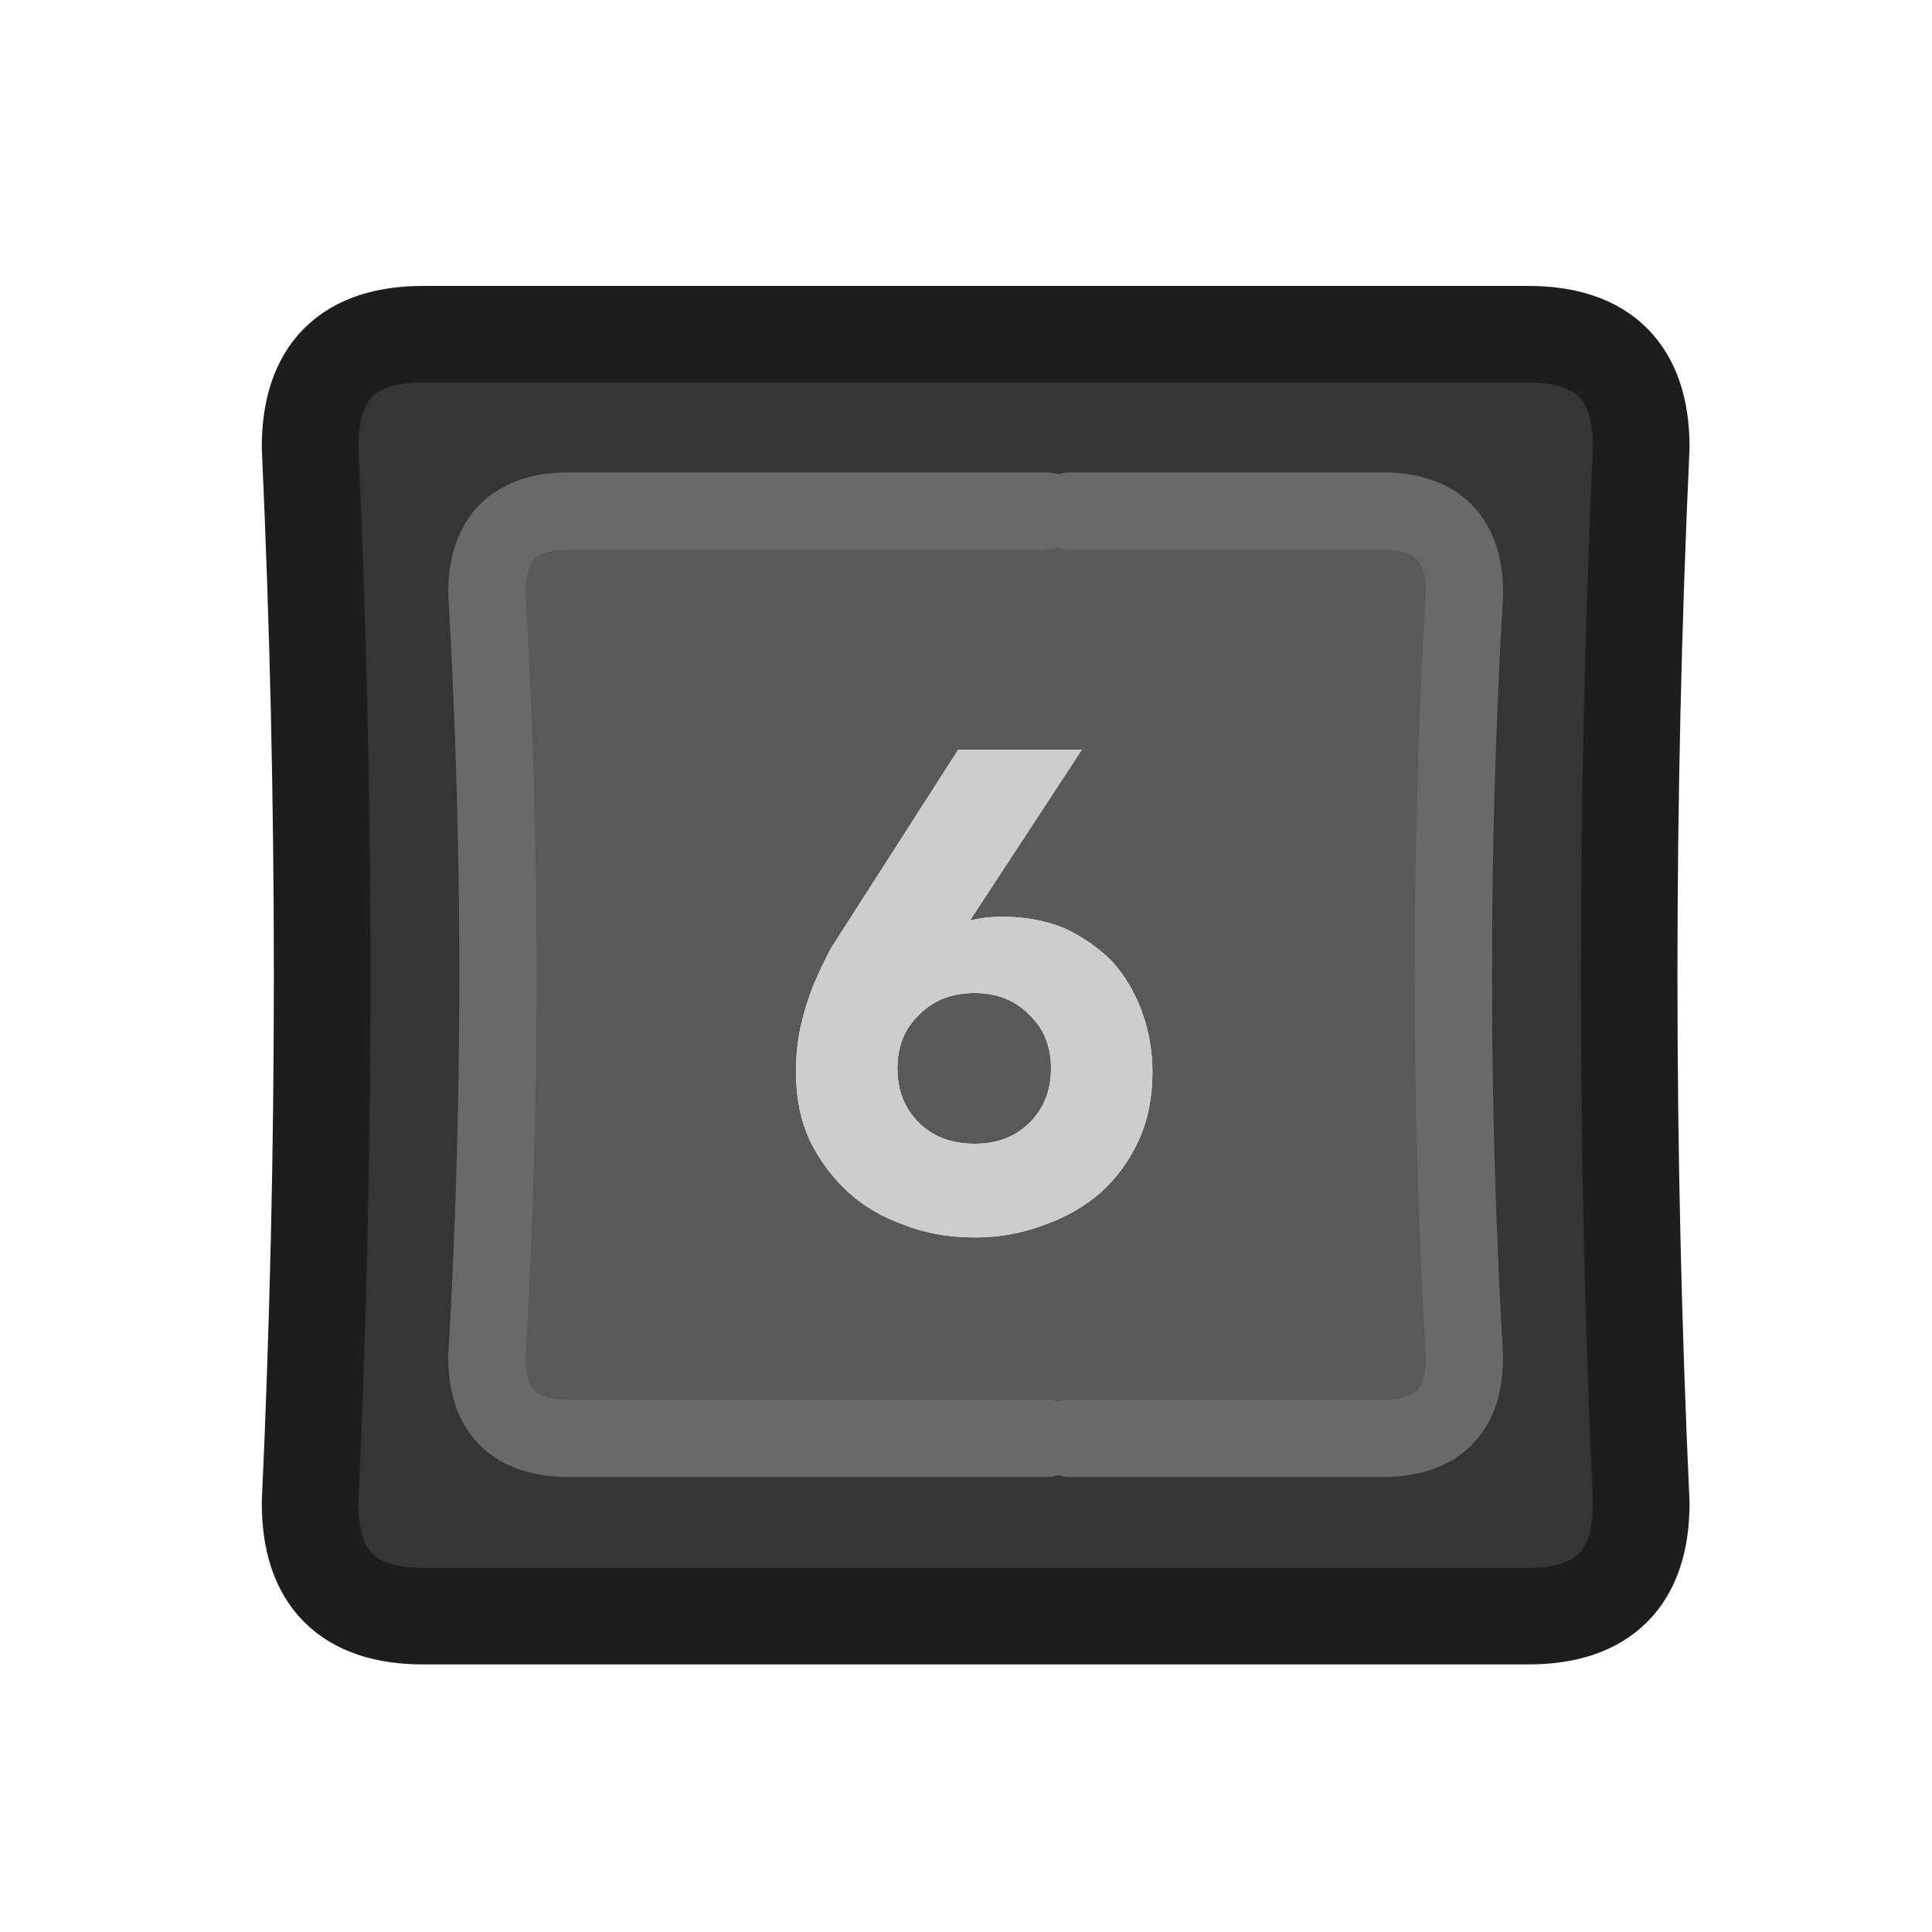 <?xml version="1.0" encoding="UTF-8" standalone="no"?>
<svg
   version="1.1"
   preserveAspectRatio="none"
   x="0px"
   y="0px"
   width="100px"
   height="100px"
   viewBox="0 0 100 100"
   id="svg12500"
   sodipodi:docname="Vector Source0033.svg"
   inkscape:version="1.2.1 (9c6d41e410, 2022-07-14)"
   xmlns:inkscape="http://www.inkscape.org/namespaces/inkscape"
   xmlns:sodipodi="http://sodipodi.sourceforge.net/DTD/sodipodi-0.dtd"
   xmlns:xlink="http://www.w3.org/1999/xlink"
   xmlns="http://www.w3.org/2000/svg"
   xmlns:svg="http://www.w3.org/2000/svg">
  <sodipodi:namedview
     id="namedview12502"
     pagecolor="#ffffff"
     bordercolor="#000000"
     borderopacity="0.25"
     inkscape:showpageshadow="2"
     inkscape:pageopacity="0.0"
     inkscape:pagecheckerboard="0"
     inkscape:deskcolor="#d1d1d1"
     showgrid="false"
     inkscape:zoom="10.27"
     inkscape:cx="42.55112"
     inkscape:cy="50"
     inkscape:window-width="2400"
     inkscape:window-height="1261"
     inkscape:window-x="5591"
     inkscape:window-y="431"
     inkscape:window-maximized="1"
     inkscape:current-layer="svg12500" />
  <defs
     id="defs12482">
    <g
       id="Layer3_0_FILL">
      <path
         fill="#353535"
         stroke="none"
         d=" M 84.95 77.8 Q 83.7 50.5 84.95 23.15 84.95 17.3 79.1 17.3 L 21.9 17.3 Q 16.05 17.3 16.05 23.15 17.3 50.5 16.05 77.8 16.05 83.65 21.9 83.65 L 79.1 83.65 Q 84.95 83.65 84.95 77.8 M 54.15 26.45 L 55.4 26.45 71.55 26.45 Q 75.8 26.45 75.8 30.7 74.65 50.5 75.8 70.25 75.8 74.45 71.55 74.45 L 55.4 74.45 54.15 74.45 29.45 74.45 Q 25.2 74.45 25.2 70.25 26.35 50.5 25.2 30.7 25.2 26.45 29.45 26.45 L 54.15 26.45 Z"
         id="path12464" />
      <path
         fill="#595959"
         stroke="none"
         d=" M 55.4 26.45 L 54.15 26.45 29.45 26.45 Q 25.2 26.45 25.2 30.7 26.35 50.5 25.2 70.25 25.2 74.45 29.45 74.45 L 54.15 74.45 55.4 74.45 71.55 74.45 Q 75.8 74.45 75.8 70.25 74.65 50.5 75.8 30.7 75.8 26.45 71.55 26.45 L 55.4 26.45 M 44.15 47.3 L 49.6 38.8 56 38.8 50.2 47.65 Q 50.6 47.55 51 47.5 51.45 47.45 51.9 47.45 53.65 47.45 55.1 48.05 56.5 48.7 57.55 49.75 58.55 50.85 59.1 52.35 59.65 53.85 59.65 55.5 59.65 57.45 58.95 59 58.25 60.55 57 61.7 55.75 62.8 54.05 63.4 52.35 64.05 50.45 64.05 48.45 64.05 46.8 63.4 45.1 62.8 43.9 61.7 42.65 60.55 41.9 59 41.2 57.45 41.2 55.5 41.2 54.2 41.45 53.1 41.7 52 42.1 51 42.5 50.05 43 49.1 43.55 48.25 44.15 47.3 M 54.4 55.3 Q 54.4 53.6 53.3 52.55 52.2 51.4 50.45 51.4 48.65 51.4 47.55 52.55 46.45 53.6 46.45 55.3 46.45 57 47.55 58.1 48.65 59.2 50.45 59.2 52.2 59.2 53.3 58.1 54.4 57 54.4 55.3 Z"
         id="path12466" />
      <path
         fill="#CDCDCD"
         stroke="none"
         d=" M 49.6 38.8 L 44.15 47.3 Q 43.55 48.25 43 49.1 42.5 50.05 42.1 51 41.7 52 41.45 53.1 41.2 54.2 41.2 55.5 41.2 57.45 41.9 59 42.65 60.55 43.9 61.7 45.1 62.8 46.8 63.4 48.45 64.05 50.45 64.05 52.35 64.05 54.05 63.4 55.75 62.8 57 61.7 58.25 60.55 58.95 59 59.65 57.45 59.65 55.5 59.65 53.85 59.1 52.35 58.55 50.85 57.55 49.75 56.5 48.7 55.1 48.05 53.65 47.45 51.9 47.45 51.45 47.45 51 47.5 50.6 47.55 50.2 47.65 L 56 38.8 49.6 38.8 M 53.3 52.55 Q 54.4 53.6 54.4 55.3 54.4 57 53.3 58.1 52.2 59.2 50.45 59.2 48.65 59.2 47.55 58.1 46.45 57 46.45 55.3 46.45 53.6 47.55 52.55 48.65 51.4 50.45 51.4 52.2 51.4 53.3 52.55 Z"
         id="path12468" />
    </g>
    <g
       id="Layer2_0_FILL">
      <path
         fill="#D7D7D7"
         stroke="none"
         d=" M 84.95 77.8 Q 83.7 50.5 84.95 23.15 84.95 17.3 79.1 17.3 L 21.9 17.3 Q 16.05 17.3 16.05 23.15 17.3 50.5 16.05 77.8 16.05 83.65 21.9 83.65 L 79.1 83.65 Q 84.95 83.65 84.95 77.8 M 54.15 26.45 L 55.4 26.45 71.55 26.45 Q 75.8 26.45 75.8 30.7 74.65 50.5 75.8 70.25 75.8 74.45 71.55 74.45 L 55.4 74.45 54.15 74.45 29.45 74.45 Q 25.2 74.45 25.2 70.25 26.35 50.5 25.2 30.7 25.2 26.45 29.45 26.45 L 54.15 26.45 Z"
         id="path12471" />
      <path
         fill="#F5F5F5"
         stroke="none"
         d=" M 55.4 26.45 L 54.15 26.45 29.45 26.45 Q 25.2 26.45 25.2 30.7 26.35 50.5 25.2 70.25 25.2 74.45 29.45 74.45 L 54.15 74.45 55.4 74.45 71.55 74.45 Q 75.8 74.45 75.8 70.25 74.65 50.5 75.8 30.7 75.8 26.45 71.55 26.45 L 55.4 26.45 M 44.15 47.3 L 49.6 38.8 56 38.8 50.2 47.65 Q 50.6 47.55 51 47.5 51.45 47.45 51.9 47.45 53.65 47.45 55.1 48.05 56.5 48.7 57.55 49.75 58.55 50.85 59.1 52.35 59.65 53.85 59.65 55.5 59.65 57.45 58.95 59 58.25 60.55 57 61.7 55.75 62.8 54.05 63.4 52.35 64.05 50.45 64.05 48.45 64.05 46.8 63.4 45.1 62.8 43.9 61.7 42.65 60.55 41.9 59 41.2 57.45 41.2 55.5 41.2 54.2 41.45 53.1 41.7 52 42.1 51 42.5 50.05 43 49.1 43.55 48.25 44.15 47.3 M 54.4 55.3 Q 54.4 53.6 53.3 52.55 52.2 51.4 50.45 51.4 48.65 51.4 47.55 52.55 46.45 53.6 46.45 55.3 46.45 57 47.55 58.1 48.65 59.2 50.45 59.2 52.2 59.2 53.3 58.1 54.4 57 54.4 55.3 Z"
         id="path12473" />
      <path
         fill="#404040"
         stroke="none"
         d=" M 49.6 38.8 L 44.15 47.3 Q 43.55 48.25 43 49.1 42.5 50.05 42.1 51 41.7 52 41.45 53.1 41.2 54.2 41.2 55.5 41.2 57.45 41.9 59 42.65 60.55 43.9 61.7 45.1 62.8 46.8 63.4 48.45 64.05 50.45 64.05 52.35 64.05 54.05 63.4 55.75 62.8 57 61.7 58.25 60.55 58.95 59 59.65 57.45 59.65 55.5 59.65 53.85 59.1 52.35 58.55 50.85 57.55 49.75 56.5 48.7 55.1 48.05 53.65 47.45 51.9 47.45 51.45 47.45 51 47.5 50.6 47.55 50.2 47.65 L 56 38.8 49.6 38.8 M 53.3 52.55 Q 54.4 53.6 54.4 55.3 54.4 57 53.3 58.1 52.2 59.2 50.45 59.2 48.65 59.2 47.55 58.1 46.45 57 46.45 55.3 46.45 53.6 47.55 52.55 48.65 51.4 50.45 51.4 52.2 51.4 53.3 52.55 Z"
         id="path12475" />
    </g>
    <path
       id="Layer3_0_1_STROKES"
       stroke="#1D1D1D"
       stroke-width="5"
       stroke-linejoin="round"
       stroke-linecap="round"
       fill="none"
       d=" M 84.95 23.15 Q 83.7 50.5 84.95 77.8 84.95 83.65 79.1 83.65 L 21.9 83.65 Q 16.05 83.65 16.05 77.8 17.3 50.5 16.05 23.15 16.05 17.3 21.9 17.3 L 79.1 17.3 Q 84.95 17.3 84.95 23.15 Z" />
    <path
       id="Layer3_0_2_STROKES"
       stroke="#696969"
       stroke-width="4"
       stroke-linejoin="round"
       stroke-linecap="round"
       fill="none"
       d=" M 54.15 26.45 L 29.45 26.45 Q 25.2 26.45 25.2 30.7 26.35 50.5 25.2 70.25 25.2 74.45 29.45 74.45 L 54.15 74.45 M 55.4 74.45 L 71.55 74.45 Q 75.8 74.45 75.8 70.25 74.65 50.5 75.8 30.7 75.8 26.45 71.55 26.45 L 55.4 26.45" />
    <path
       id="Layer2_0_1_STROKES"
       stroke="#404040"
       stroke-width="5"
       stroke-linejoin="round"
       stroke-linecap="round"
       fill="none"
       d=" M 84.95 23.15 Q 83.7 50.5 84.95 77.8 84.95 83.65 79.1 83.65 L 21.9 83.65 Q 16.05 83.65 16.05 77.8 17.3 50.5 16.05 23.15 16.05 17.3 21.9 17.3 L 79.1 17.3 Q 84.95 17.3 84.95 23.15 Z" />
    <path
       id="Layer2_0_2_STROKES"
       stroke="#FFFFFF"
       stroke-width="4"
       stroke-linejoin="round"
       stroke-linecap="round"
       fill="none"
       d=" M 54.15 26.45 L 29.45 26.45 Q 25.2 26.45 25.2 30.7 26.35 50.5 25.2 70.25 25.2 74.45 29.45 74.45 L 54.15 74.45 M 55.4 74.45 L 71.55 74.45 Q 75.8 74.45 75.8 70.25 74.65 50.5 75.8 30.7 75.8 26.45 71.55 26.45 L 55.4 26.45" />
  </defs>
  <g
     transform="matrix( 1, 0, 0, 1, 0,0) "
     id="g12490">
    <use
       xlink:href="#Layer3_0_FILL"
       id="use12484" />
    <use
       xlink:href="#Layer3_0_1_STROKES"
       id="use12486" />
    <use
       xlink:href="#Layer3_0_2_STROKES"
       id="use12488" />
  </g>
  <g
     id="g12498"
     style="display:none">
    <use
       xlink:href="#Layer2_0_FILL"
       id="use12492" />
    <use
       xlink:href="#Layer2_0_1_STROKES"
       id="use12494" />
    <use
       xlink:href="#Layer2_0_2_STROKES"
       id="use12496" />
  </g>
</svg>
